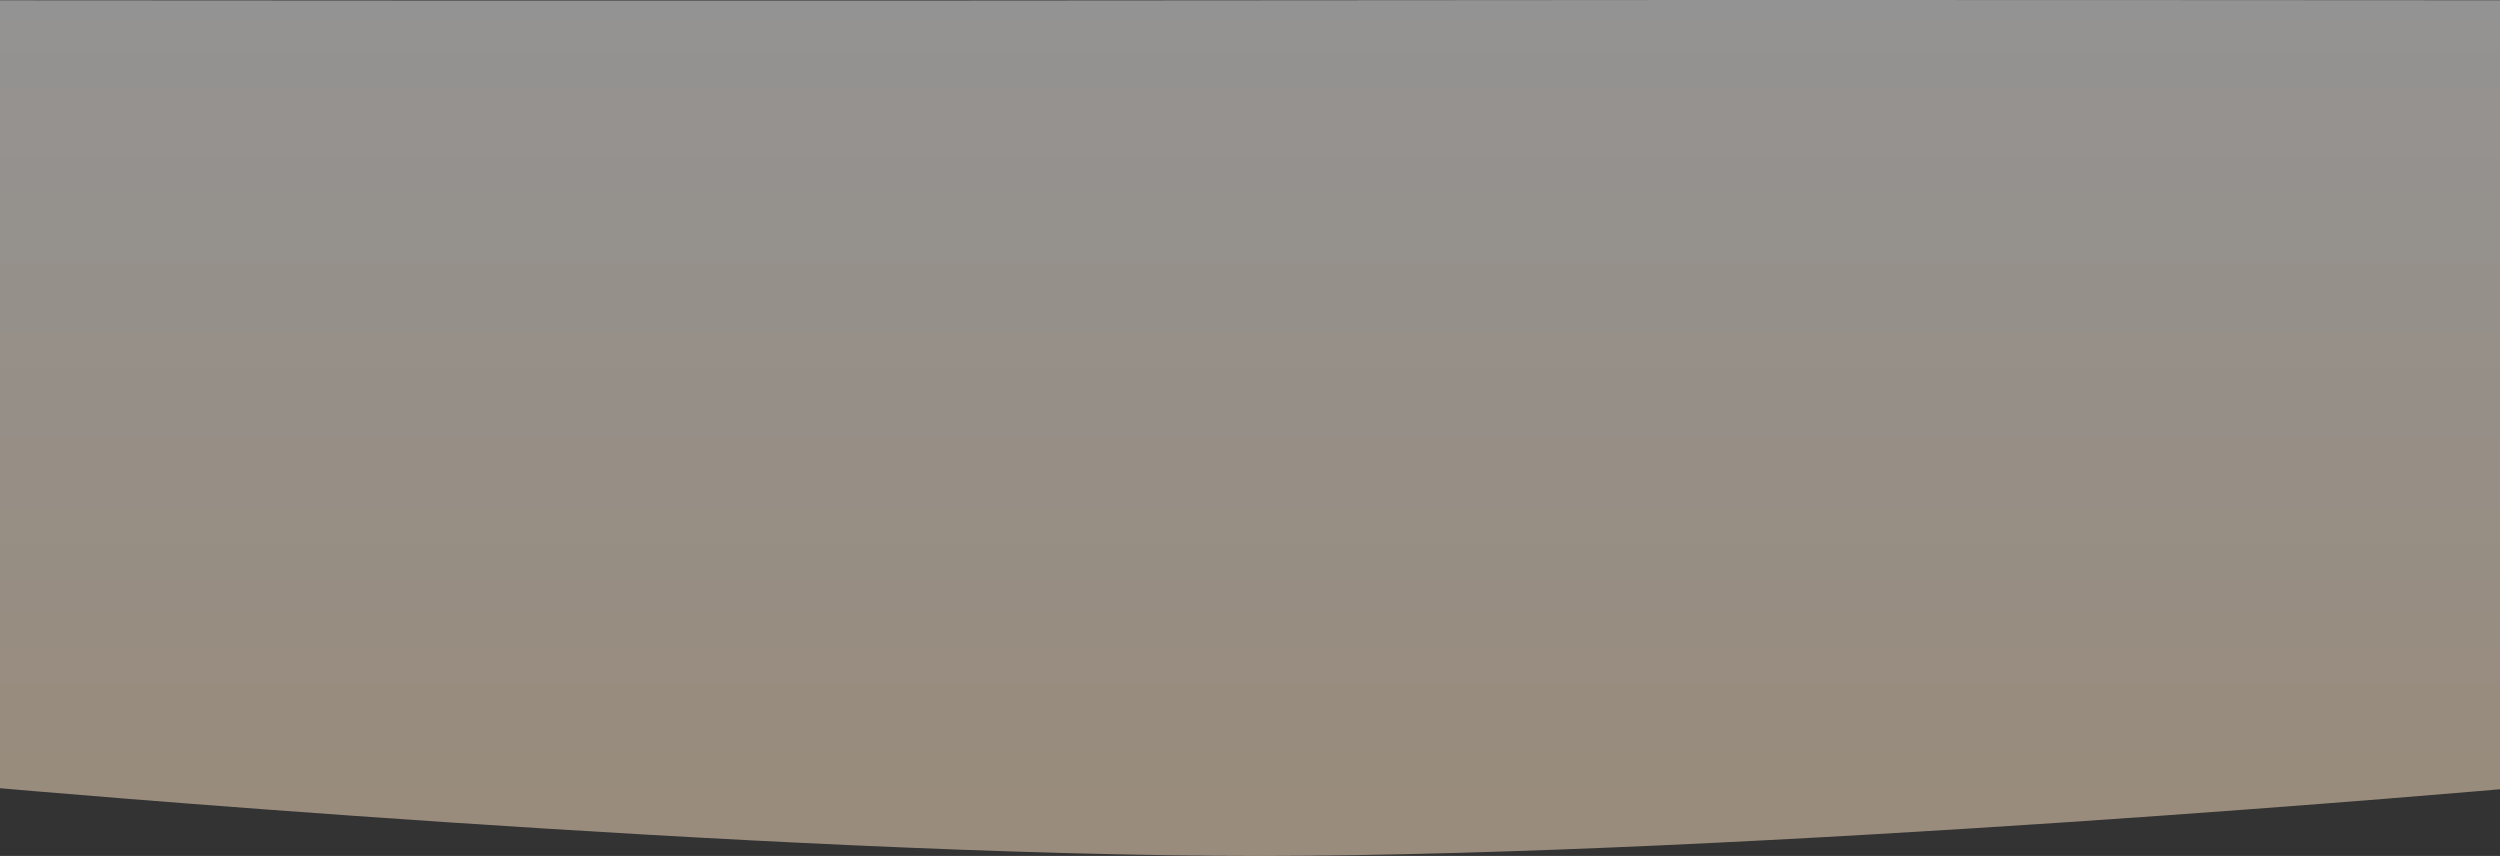 <svg width="1440" height="493" viewBox="0 0 1440 493" fill="none" xmlns="http://www.w3.org/2000/svg">
<rect x="0" y="0" width="1440" height="493" fill="#333333" stroke="none"/>
<path d="M0 0.162C0 0.162 450.011 0.553 742.09 0.163C1015.75 -0.203 1447 0.162 1447 0.162V454.01C1447 454.01 1008.42 492.874 726.5 493C442.24 493.126 0 454.01 0 454.01V0.162Z" fill="url(#paint0_linear_1041_8329)" fill-opacity="0.5"/>
<defs>
<linearGradient id="paint0_linear_1041_8329" x1="723.5" y1="0" x2="723.5" y2="454.01" gradientUnits="userSpaceOnUse">
<stop stop-color="#F6F4F4"/>
<stop offset="1" stop-color="#FFE5C7"/>
</linearGradient>
</defs>
</svg>
